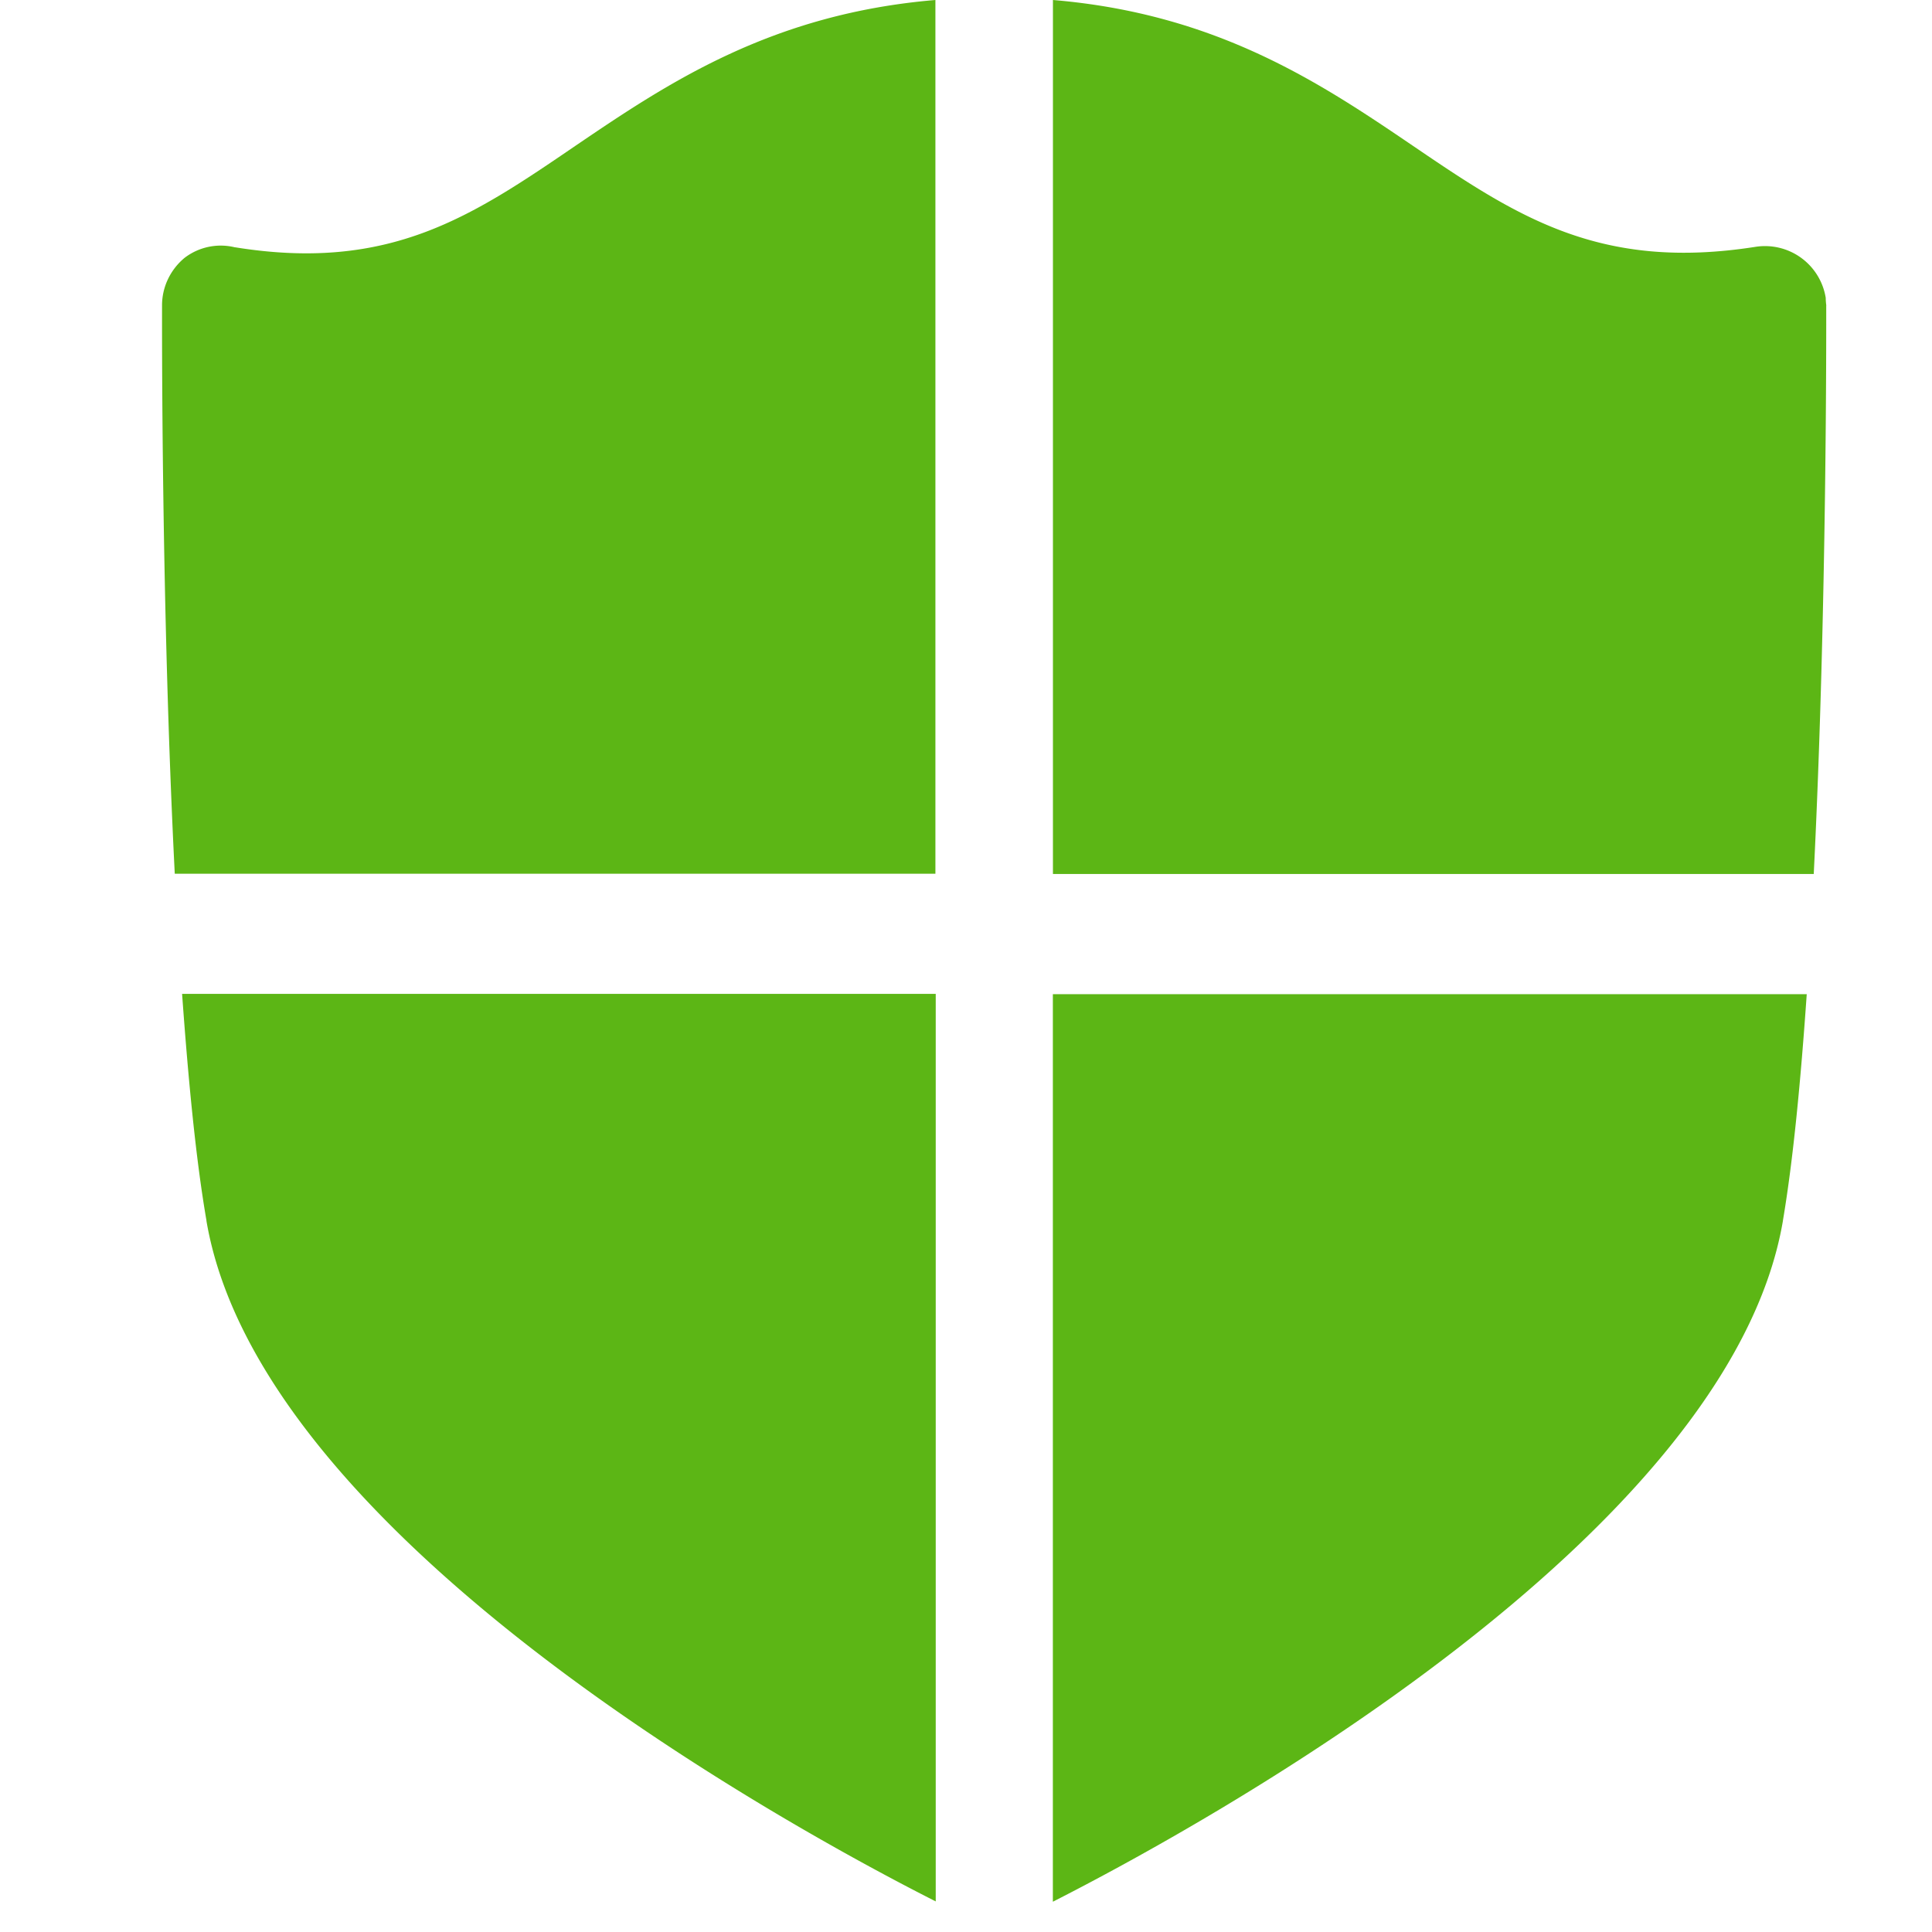 <svg width="24" height="24" viewBox="0 0 24 24" xmlns="http://www.w3.org/2000/svg"><path d="M2.921 3.072c1.923.31 2.945-.386 4.232-1.264C8.296 1.032 9.58.171 11.62 0v10.854H2.171c-.168-3.311-.158-6.844-.158-7.062 0-.229.105-.444.28-.589a.739.739 0 01.628-.13zm19.765.723c0 .218.01 3.751-.155 7.062H13.08V0c2.04.171 3.324 1.032 4.467 1.808 1.291.878 2.32 1.563 4.262 1.258a.764.764 0 01.871.635c0 .033.003.064.007.094zm-9.607 19.829V12.35h9.365c-.074 1.068-.168 2.057-.296 2.813v.003c-.669 3.926-7.217 7.516-9.069 8.458zM2.565 15.163c-.131-.756-.226-1.745-.303-2.817h9.362V23.62c-1.853-.938-8.394-4.528-9.06-8.457z" fill="#5CB615" fill-rule="nonzero"/></svg>